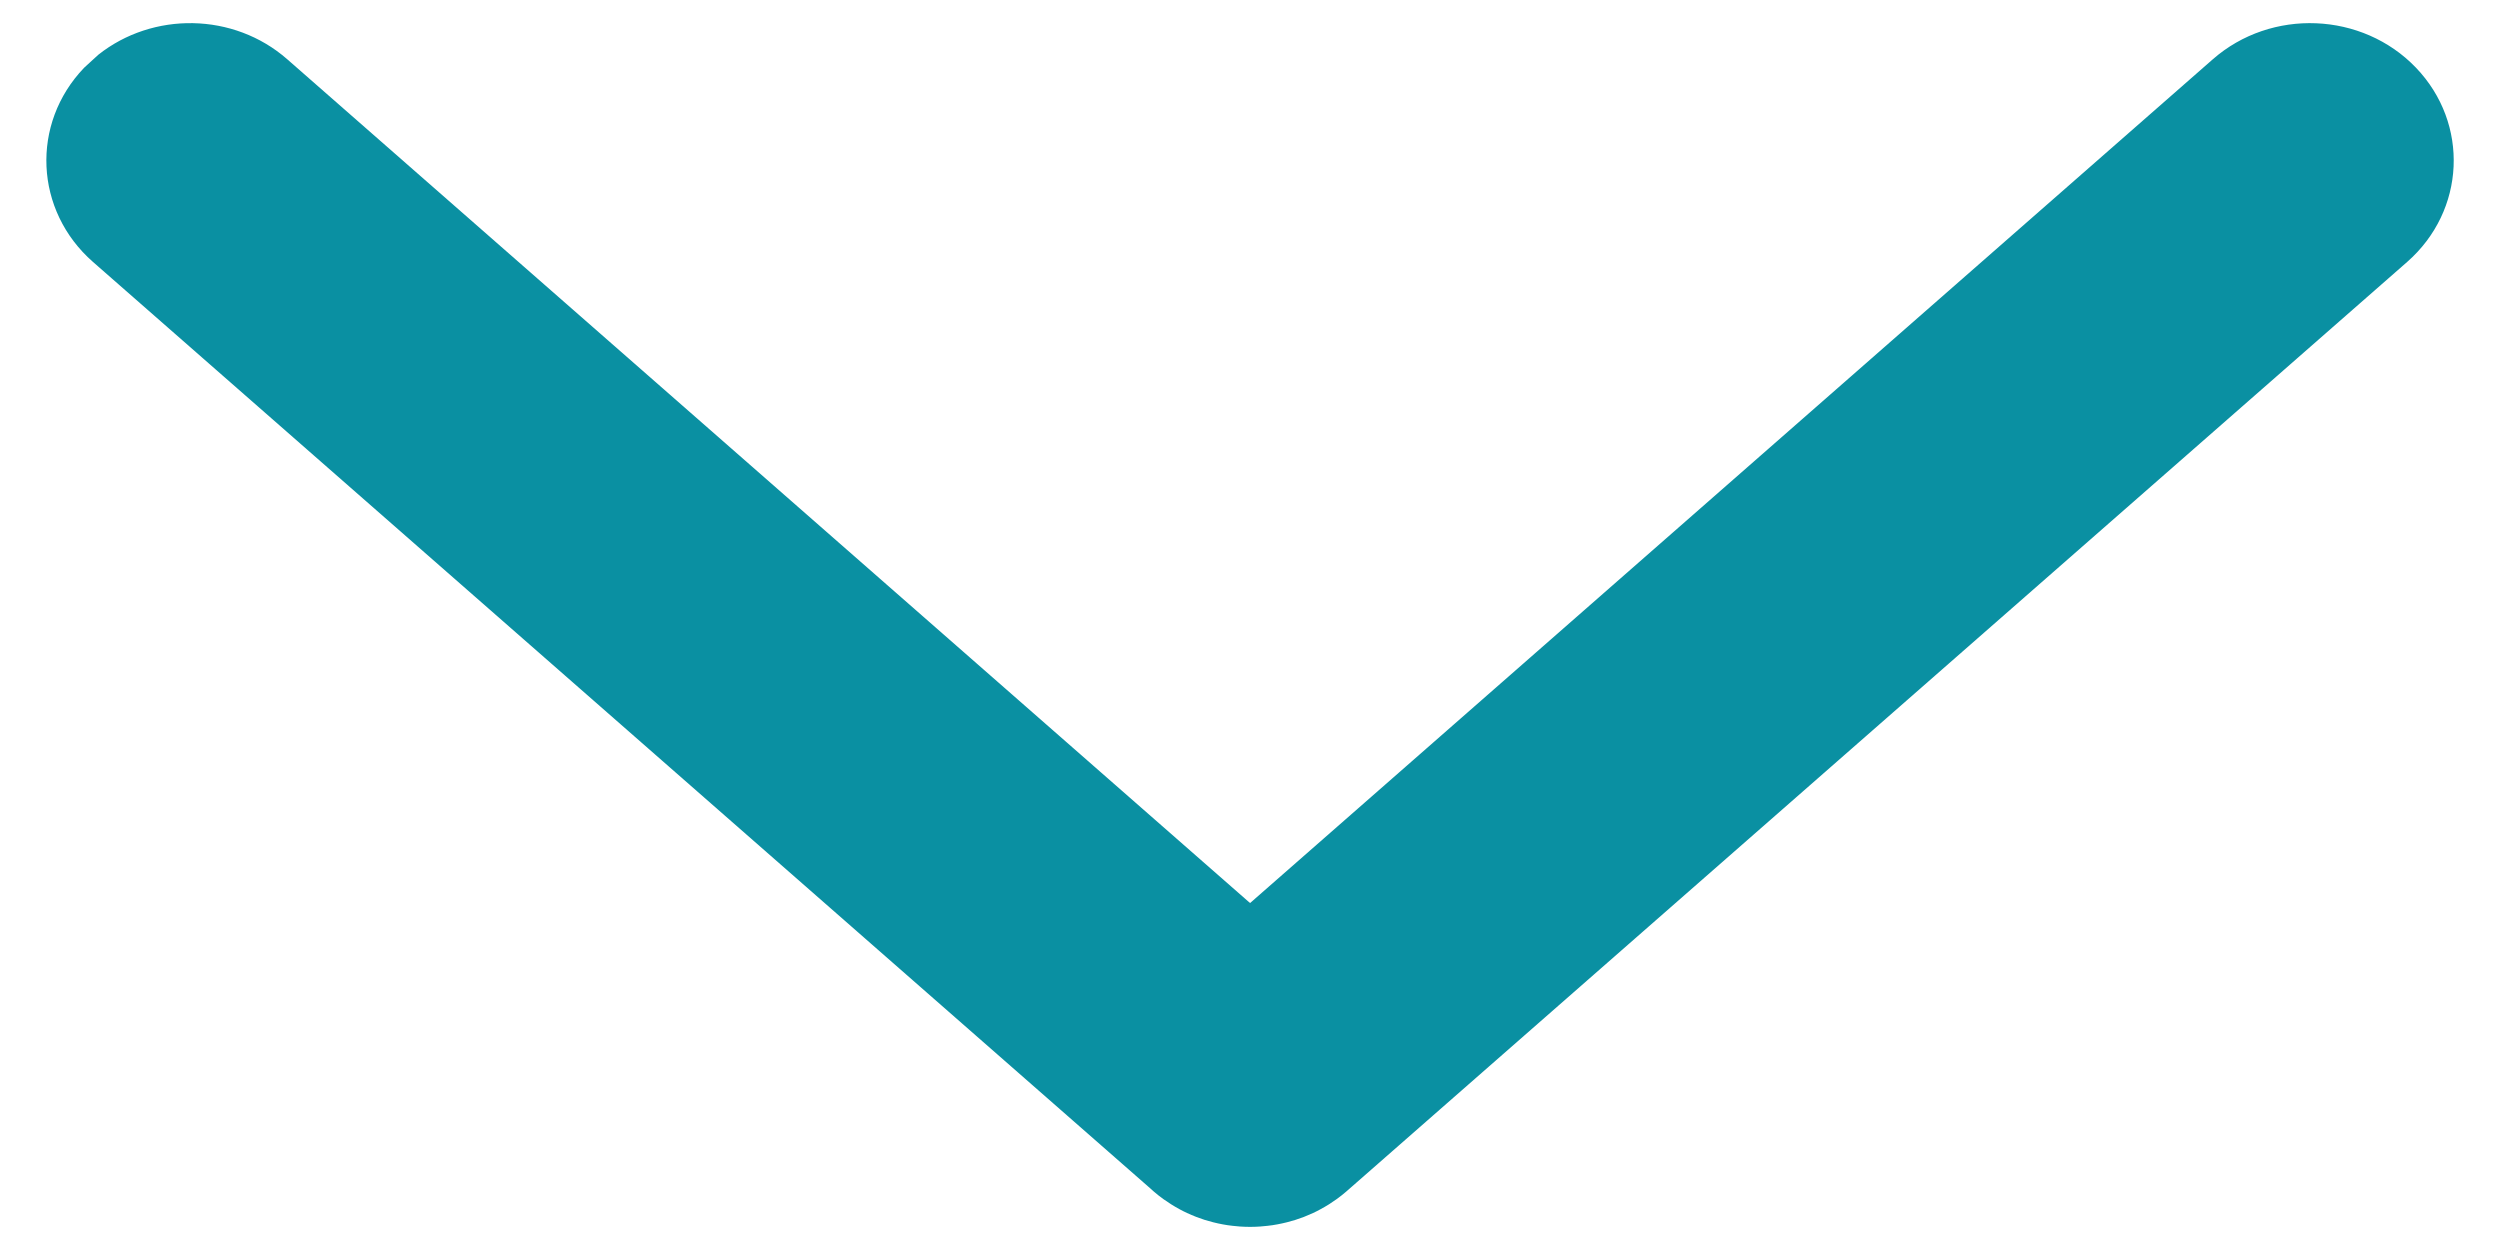 <svg width="36" height="18" viewBox="0 0 36 18" fill="none" xmlns="http://www.w3.org/2000/svg">
<path d="M34.79 0.975C34.017 0.169 32.707 0.115 31.864 0.854L18.001 13.004L4.137 0.854C3.364 0.176 2.199 0.166 1.415 0.789L1.212 0.975C0.439 1.781 0.496 3.033 1.339 3.772L16.602 17.146C16.611 17.155 16.621 17.163 16.631 17.172L16.474 17.025C16.561 17.115 16.655 17.197 16.754 17.268C16.791 17.294 16.828 17.319 16.866 17.343C16.904 17.367 16.944 17.39 16.984 17.412C17.02 17.432 17.057 17.45 17.093 17.467C17.137 17.487 17.181 17.506 17.227 17.524C17.267 17.539 17.308 17.553 17.349 17.567C17.389 17.579 17.43 17.591 17.471 17.601C17.516 17.613 17.562 17.622 17.608 17.631C17.655 17.64 17.703 17.647 17.751 17.652C17.785 17.656 17.821 17.66 17.856 17.662C17.905 17.665 17.953 17.667 18.002 17.667C18.049 17.667 18.097 17.665 18.145 17.662C18.181 17.66 18.216 17.656 18.251 17.652C18.299 17.647 18.346 17.64 18.393 17.631C18.439 17.622 18.485 17.613 18.531 17.601C18.571 17.591 18.612 17.579 18.652 17.567C18.694 17.553 18.734 17.539 18.775 17.524C18.82 17.506 18.865 17.487 18.909 17.467C18.945 17.45 18.981 17.432 19.017 17.412C19.058 17.39 19.097 17.367 19.136 17.343C19.173 17.319 19.21 17.294 19.247 17.268C19.346 17.197 19.44 17.115 19.527 17.025L19.37 17.172C19.38 17.163 19.39 17.155 19.4 17.146L34.663 3.772C35.505 3.033 35.562 1.781 34.79 0.975Z" fill="#0A90A2"/>
</svg>
